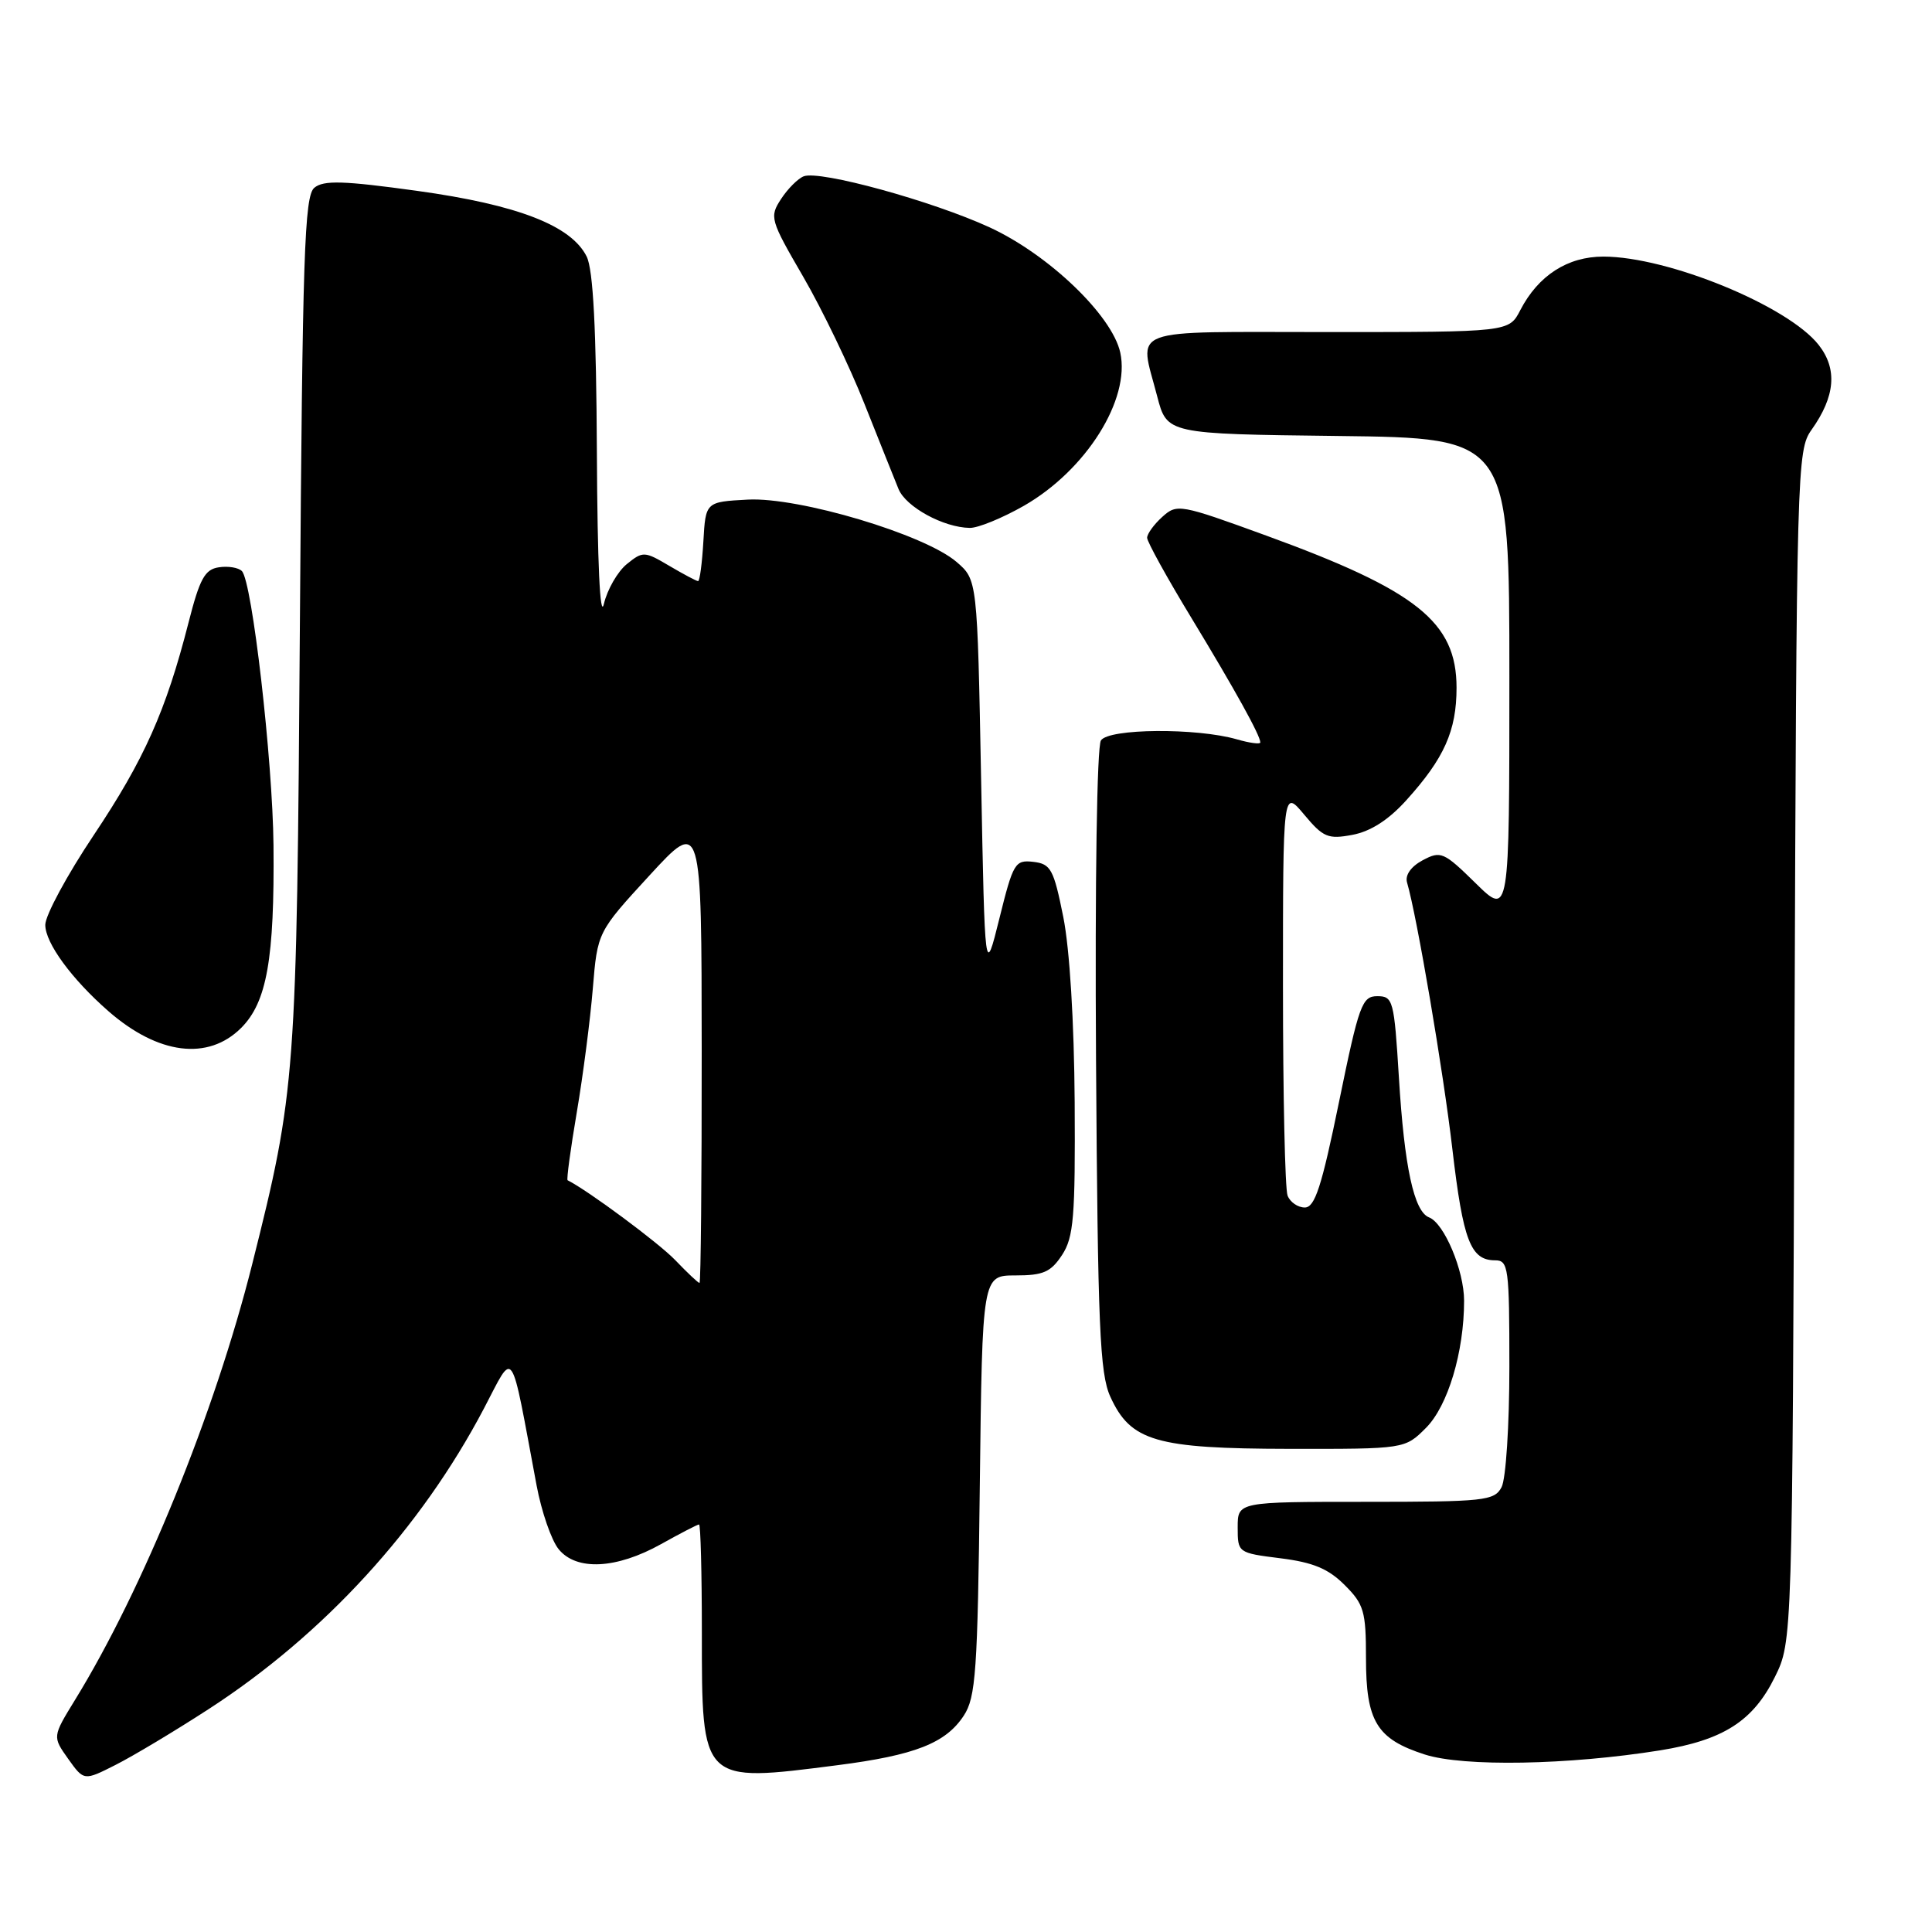<?xml version="1.0" encoding="UTF-8" standalone="no"?>
<!DOCTYPE svg PUBLIC "-//W3C//DTD SVG 1.1//EN" "http://www.w3.org/Graphics/SVG/1.1/DTD/svg11.dtd" >
<svg xmlns="http://www.w3.org/2000/svg" xmlns:xlink="http://www.w3.org/1999/xlink" version="1.1" viewBox="0 0 256 256">
 <g >
 <path fill="currentColor"
d=" M 27.67 226.45 C 42.92 216.56 55.76 202.54 64.12 186.64 C 68.22 178.85 67.55 177.87 71.10 196.82 C 71.75 200.29 73.06 204.09 74.02 205.27 C 76.37 208.17 81.67 207.91 87.60 204.60 C 90.16 203.17 92.42 202.00 92.63 202.00 C 92.83 202.00 93.00 208.42 93.00 216.28 C 93.00 236.35 92.87 236.22 110.95 233.90 C 121.24 232.58 125.31 230.98 127.70 227.34 C 129.30 224.90 129.54 221.53 129.83 196.80 C 130.16 169.00 130.16 169.00 134.56 169.00 C 138.24 169.00 139.24 168.56 140.73 166.29 C 142.27 163.94 142.49 161.26 142.40 146.04 C 142.33 135.40 141.74 125.75 140.89 121.50 C 139.62 115.17 139.24 114.47 136.92 114.20 C 134.50 113.92 134.25 114.34 132.43 121.68 C 130.50 129.46 130.50 129.46 130.00 103.14 C 129.50 76.83 129.50 76.83 126.75 74.46 C 122.50 70.81 105.88 65.85 99.10 66.20 C 93.50 66.50 93.50 66.50 93.20 71.75 C 93.03 74.64 92.72 77.00 92.50 77.00 C 92.29 77.00 90.57 76.09 88.69 74.98 C 85.39 73.03 85.19 73.02 83.05 74.75 C 81.84 75.74 80.47 78.11 80.02 80.02 C 79.51 82.18 79.16 74.60 79.09 60.00 C 79.01 43.58 78.60 35.75 77.74 34.00 C 75.70 29.89 68.59 27.13 55.27 25.29 C 45.51 23.94 42.87 23.86 41.65 24.88 C 40.34 25.97 40.08 33.68 39.74 82.32 C 39.32 142.80 39.20 144.49 33.42 167.50 C 28.48 187.17 18.94 210.63 9.92 225.28 C 6.95 230.12 6.95 230.12 9.03 233.05 C 11.12 235.98 11.12 235.98 15.31 233.86 C 17.61 232.70 23.17 229.37 27.67 226.45 Z  M 219.98 231.93 C 228.35 230.58 232.30 228.05 235.18 222.21 C 237.50 217.50 237.50 217.50 237.78 138.61 C 238.05 61.84 238.11 59.65 240.04 56.95 C 243.19 52.52 243.49 48.89 240.98 45.70 C 236.91 40.52 221.00 34.00 212.45 34.00 C 207.71 34.00 203.83 36.50 201.45 41.09 C 199.95 44.00 199.95 44.00 175.97 44.00 C 148.88 44.00 150.93 43.23 153.33 52.50 C 154.63 57.50 154.63 57.50 177.31 57.77 C 200.00 58.04 200.00 58.04 200.00 89.73 C 200.00 121.42 200.00 121.42 195.53 117.03 C 191.30 112.88 190.91 112.71 188.51 113.99 C 186.96 114.82 186.16 115.96 186.44 116.93 C 187.75 121.40 191.25 141.94 192.45 152.29 C 193.87 164.41 194.86 167.00 198.12 167.00 C 199.87 167.00 200.00 167.97 200.00 181.07 C 200.00 188.85 199.54 196.00 198.96 197.07 C 198.00 198.86 196.71 199.00 180.96 199.00 C 164.00 199.00 164.00 199.00 164.00 202.38 C 164.00 205.75 164.03 205.77 169.67 206.48 C 173.99 207.02 176.01 207.86 178.17 210.02 C 180.73 212.57 181.00 213.51 181.00 219.70 C 181.00 228.10 182.42 230.43 188.79 232.48 C 193.92 234.13 207.82 233.88 219.98 231.93 Z  M 188.95 189.20 C 191.85 186.30 194.00 179.14 194.00 172.35 C 194.00 168.35 191.36 162.08 189.36 161.31 C 187.36 160.54 186.08 154.64 185.36 142.75 C 184.73 132.54 184.59 132.00 182.50 132.00 C 180.48 132.00 180.07 133.11 177.43 146.00 C 175.12 157.27 174.23 160.00 172.89 160.00 C 171.97 160.00 170.94 159.29 170.61 158.42 C 170.27 157.55 170.00 145.08 170.00 130.71 C 170.00 104.58 170.00 104.58 172.81 107.94 C 175.33 110.96 175.97 111.23 179.21 110.62 C 181.61 110.17 184.00 108.64 186.35 106.03 C 191.37 100.48 193.00 96.82 193.00 91.13 C 193.00 82.43 187.75 78.24 167.76 70.96 C 156.34 66.80 155.96 66.73 154.01 68.49 C 152.90 69.49 152.00 70.74 152.00 71.26 C 152.00 71.78 154.63 76.55 157.85 81.85 C 163.66 91.43 167.00 97.46 167.00 98.38 C 167.00 98.64 165.59 98.46 163.87 97.96 C 158.53 96.43 146.92 96.52 145.88 98.11 C 145.35 98.91 145.08 116.83 145.23 140.50 C 145.46 175.78 145.73 182.00 147.12 185.06 C 149.81 190.98 153.15 191.95 170.83 191.98 C 186.15 192.00 186.15 192.00 188.95 189.20 Z  M 31.96 136.20 C 35.36 132.79 36.38 127.07 36.24 112.00 C 36.13 100.71 33.41 77.03 32.05 75.67 C 31.60 75.21 30.23 74.98 29.00 75.17 C 27.14 75.44 26.46 76.69 24.98 82.50 C 21.99 94.20 19.12 100.63 12.42 110.66 C 8.89 115.94 6.00 121.29 6.00 122.55 C 6.00 124.95 9.50 129.73 14.37 133.99 C 20.97 139.75 27.57 140.58 31.96 136.20 Z  M 135.69 67.01 C 143.93 62.28 149.80 52.93 148.44 46.71 C 147.35 41.78 138.96 33.74 131.14 30.13 C 123.53 26.63 108.65 22.54 106.50 23.36 C 105.74 23.65 104.39 25.00 103.50 26.36 C 101.94 28.75 102.04 29.11 106.43 36.67 C 108.93 40.98 112.58 48.55 114.54 53.50 C 116.51 58.45 118.54 63.53 119.06 64.80 C 120.04 67.18 125.02 69.90 128.50 69.95 C 129.60 69.97 132.83 68.64 135.69 67.01 Z  M 89.48 166.98 C 87.30 164.70 77.91 157.74 75.21 156.39 C 75.05 156.31 75.60 152.26 76.43 147.37 C 77.26 142.49 78.21 135.12 78.55 131.00 C 79.17 123.50 79.17 123.50 86.06 116.00 C 92.96 108.50 92.96 108.50 92.98 139.25 C 92.99 156.16 92.86 170.00 92.69 170.00 C 92.51 170.00 91.07 168.64 89.48 166.98 Z "/>
</g>
</svg>